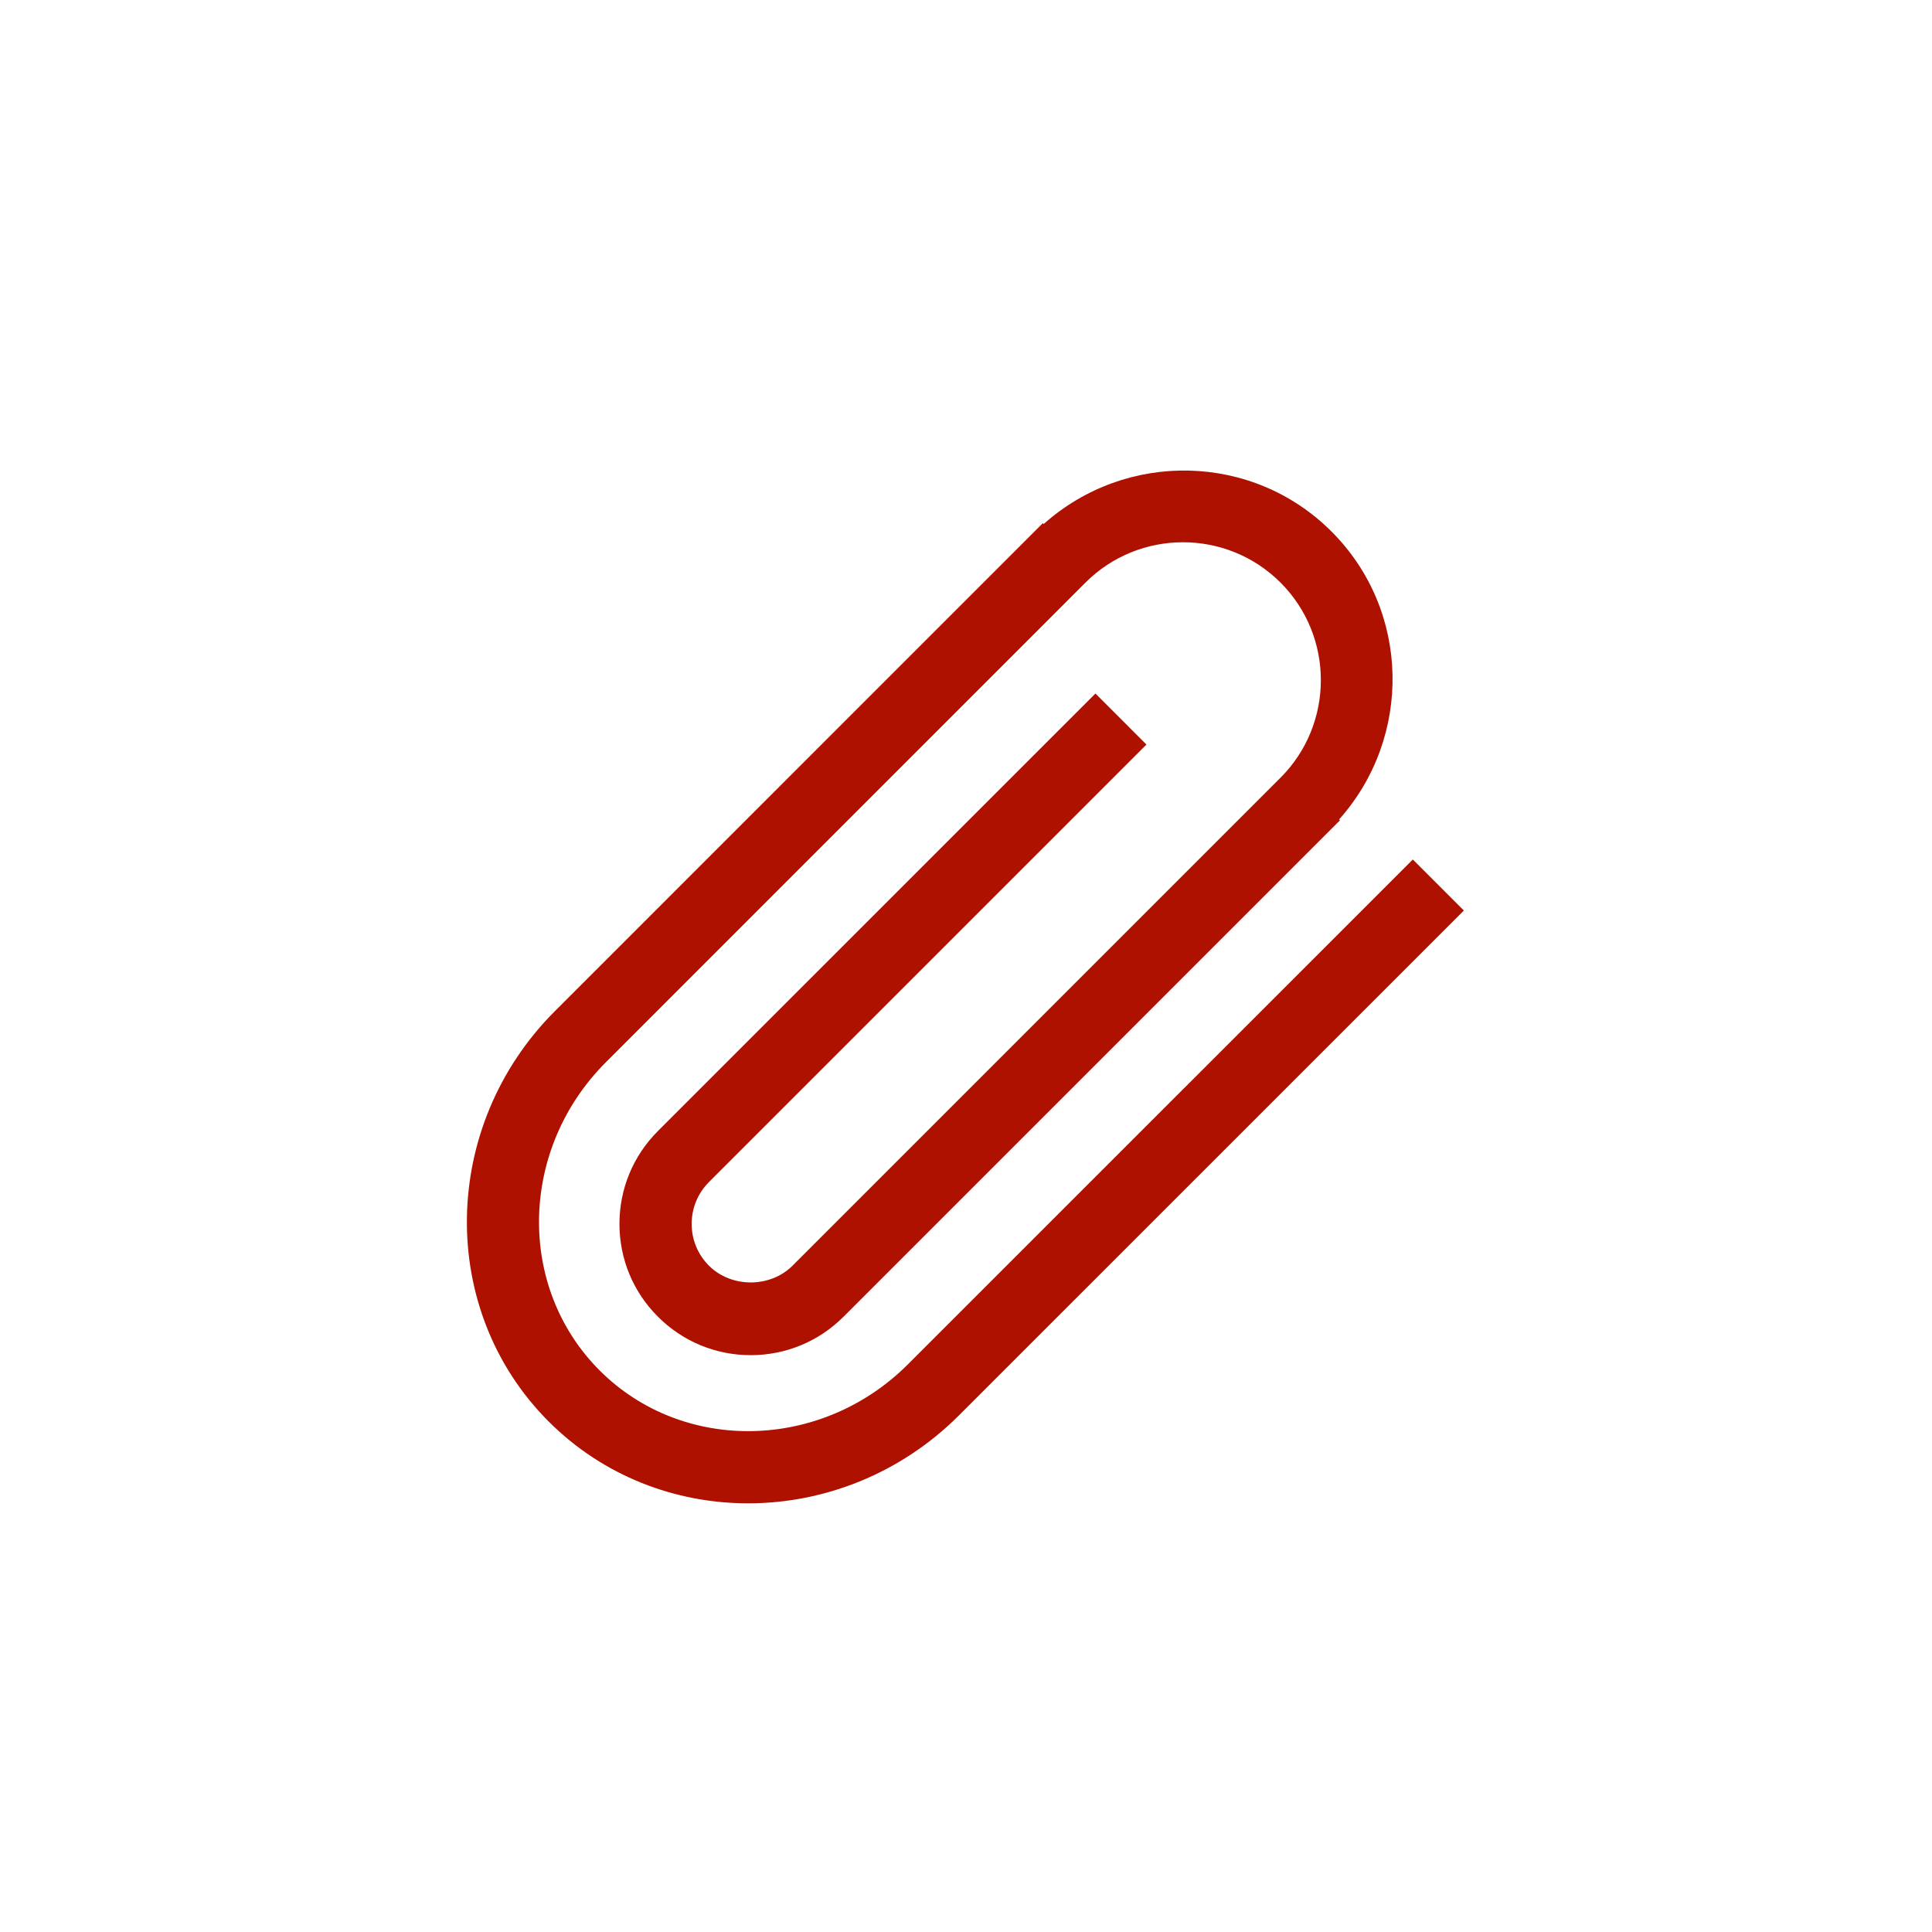 <svg width="91" height="91" viewBox="0 0 91 91" fill="none" xmlns="http://www.w3.org/2000/svg">
<path d="M35.239 70.809C38.806 70.809 42.412 69.422 45.17 66.664L68.95 42.887L66.547 40.483L42.766 64.26C38.684 68.342 32.17 68.473 28.246 64.552C24.324 60.628 24.455 54.114 28.539 50.031L51.127 27.441C53.66 24.908 57.781 24.908 60.315 27.441C62.847 29.974 62.847 34.096 60.315 36.63L37.329 59.615C36.277 60.668 34.445 60.668 33.392 59.615C32.867 59.089 32.578 58.39 32.578 57.646C32.578 56.903 32.867 56.204 33.392 55.677L54 35.07L51.597 32.666L30.989 53.273C29.821 54.441 29.177 55.995 29.177 57.646C29.177 59.298 29.821 60.851 30.988 62.017C32.156 63.187 33.709 63.83 35.36 63.83C37.011 63.83 38.564 63.187 39.732 62.019L63.115 38.636L63.074 38.597C66.535 34.714 66.439 28.759 62.718 25.037C58.997 21.315 53.041 21.221 49.16 24.681L49.119 24.641L48.723 25.037L26.135 47.627C20.727 53.035 20.595 61.706 25.843 66.955C28.415 69.527 31.809 70.809 35.239 70.809Z" fill="#AE1100"/>
</svg>
